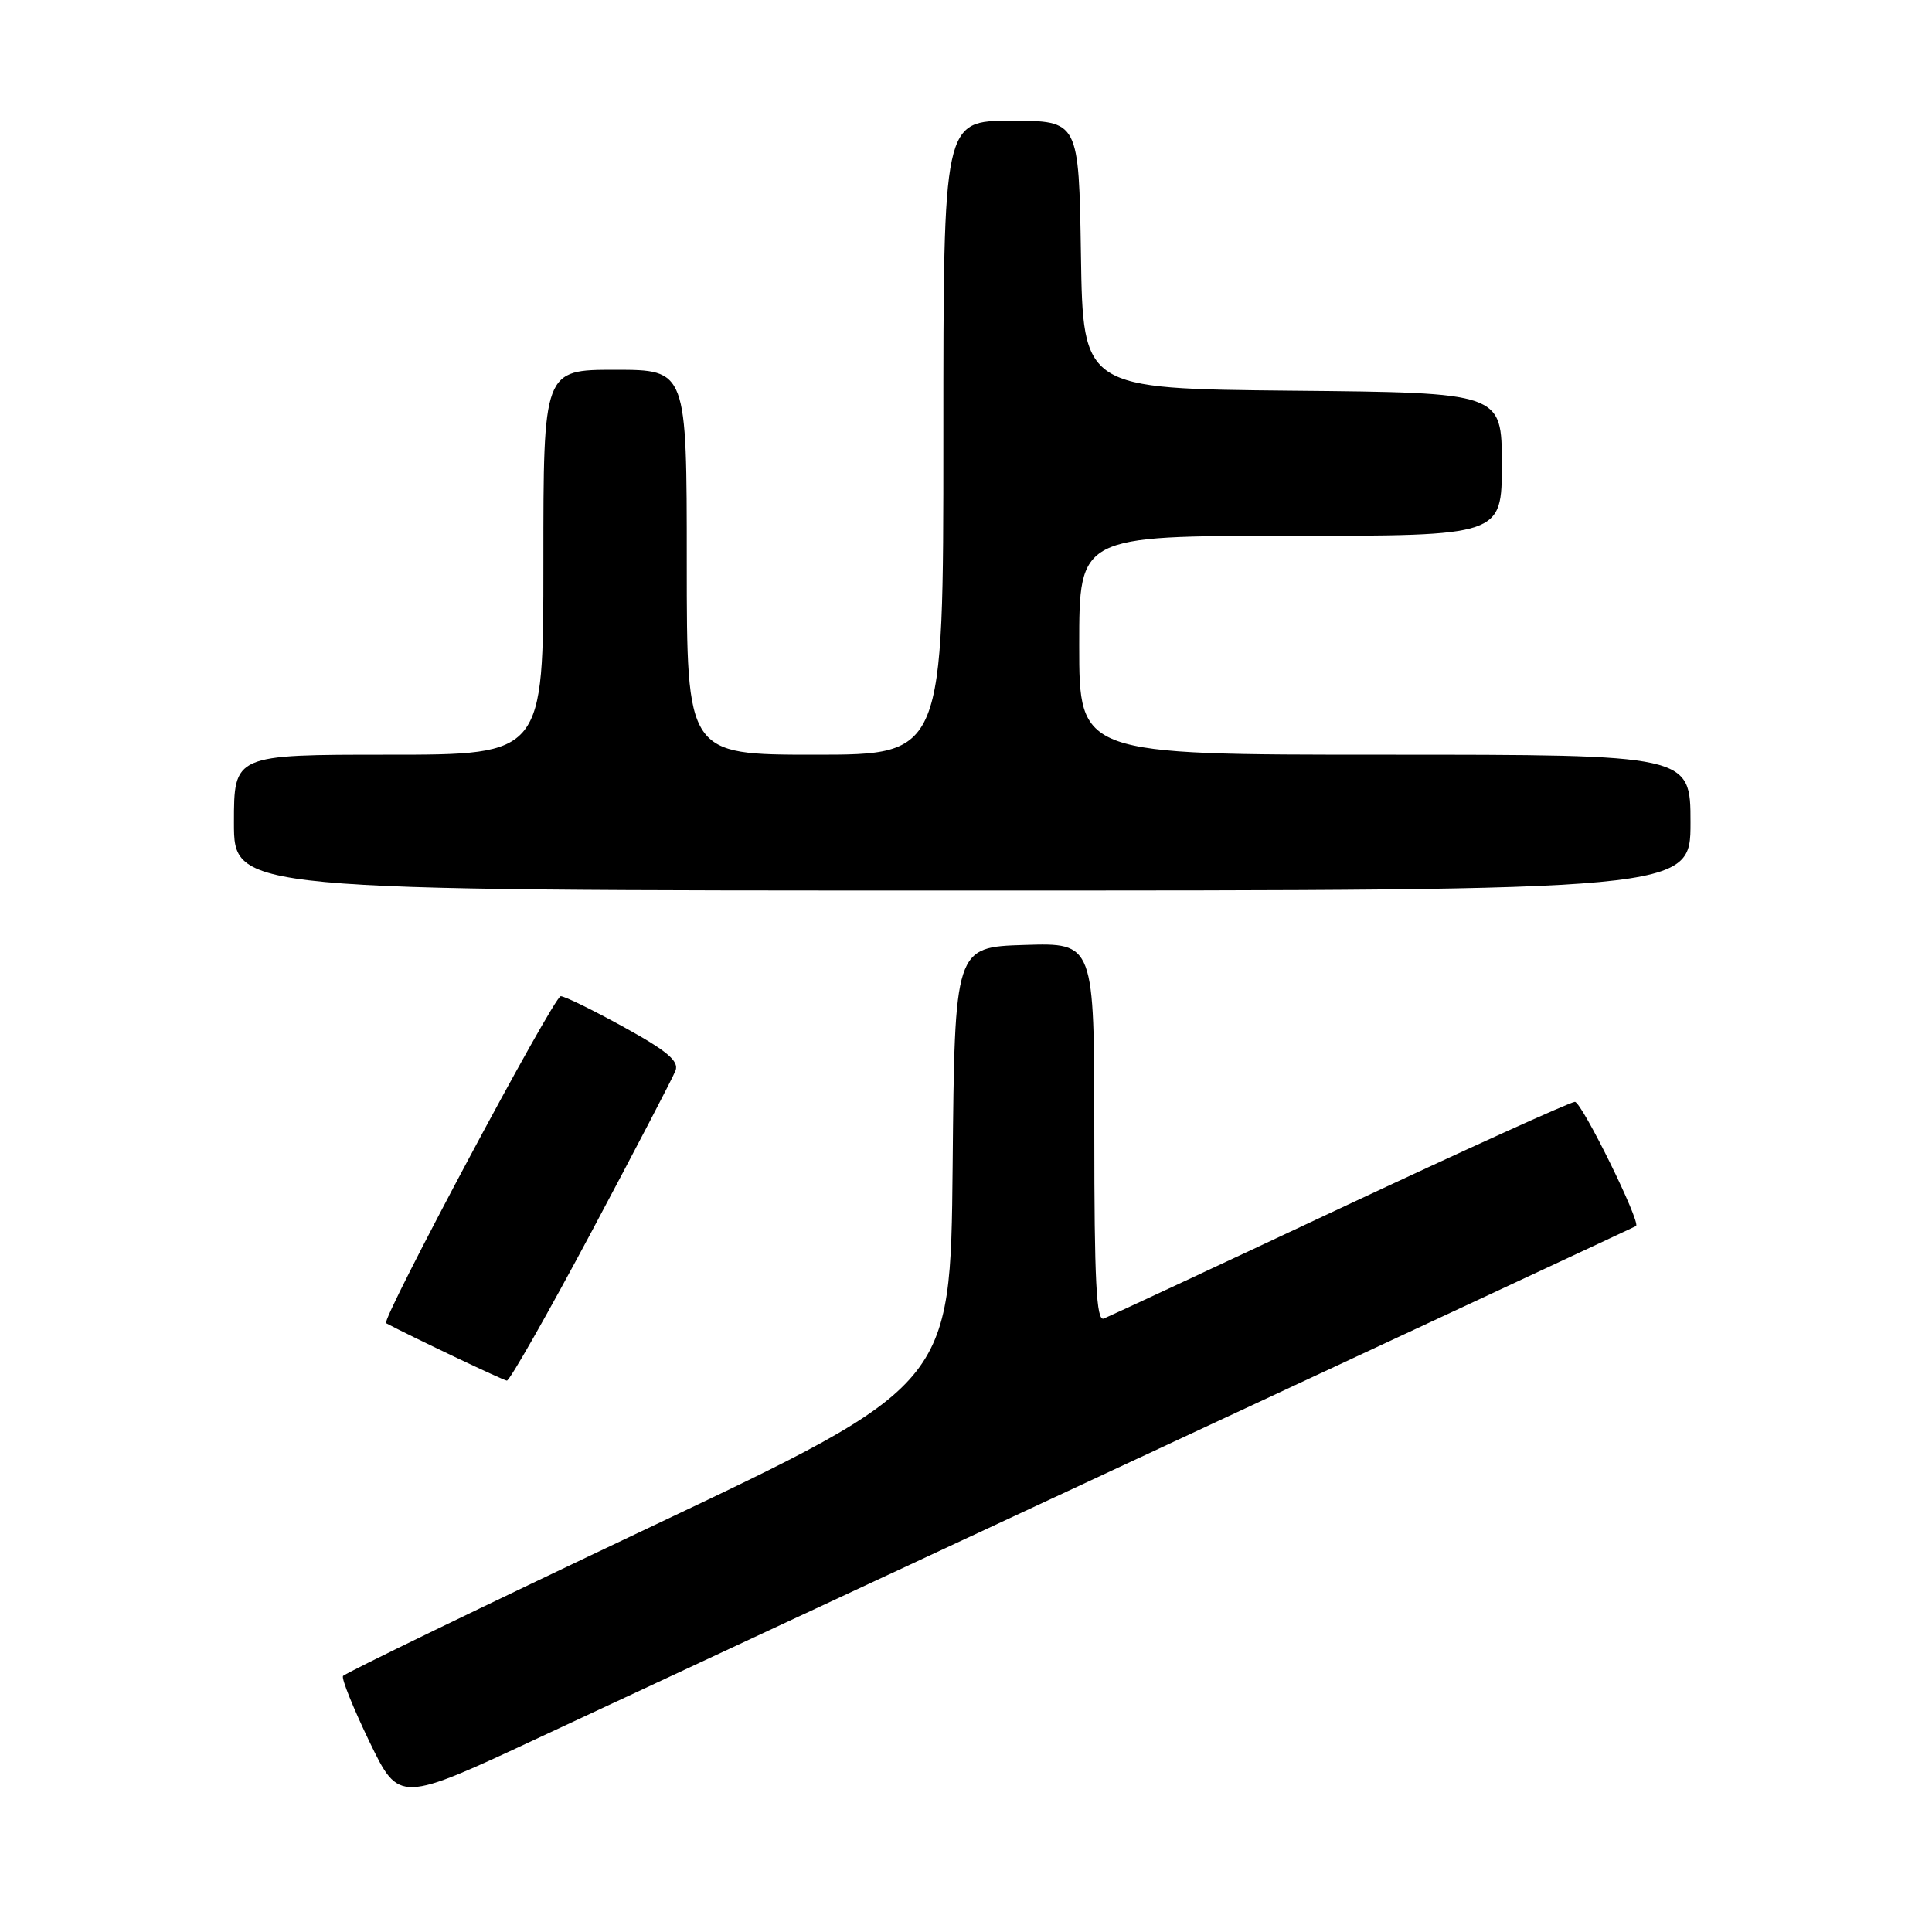 <?xml version="1.0" encoding="UTF-8" standalone="no"?>
<!DOCTYPE svg PUBLIC "-//W3C//DTD SVG 1.1//EN" "http://www.w3.org/Graphics/SVG/1.1/DTD/svg11.dtd" >
<svg xmlns="http://www.w3.org/2000/svg" xmlns:xlink="http://www.w3.org/1999/xlink" version="1.1" viewBox="0 0 256 256">
 <g >
 <path fill="currentColor"
d=" M 153.50 191.98 C 188.15 175.84 216.62 162.56 216.78 162.46 C 217.47 162.01 209.59 146.00 208.68 146.00 C 208.11 146.00 194.11 152.35 177.57 160.11 C 161.03 167.88 146.94 174.45 146.25 174.72 C 145.27 175.11 145.00 169.78 145.00 150.07 C 145.00 124.92 145.00 124.92 135.75 125.21 C 126.50 125.50 126.50 125.50 126.23 154.50 C 125.95 183.50 125.95 183.50 85.90 202.47 C 63.87 212.91 45.66 221.73 45.45 222.08 C 45.23 222.43 46.82 226.36 48.97 230.82 C 52.89 238.91 52.89 238.91 71.69 230.12 C 82.04 225.29 118.85 208.12 153.50 191.98 Z  M 78.36 163.25 C 84.15 152.39 89.17 142.76 89.51 141.86 C 89.99 140.60 88.39 139.25 82.69 136.11 C 78.60 133.85 74.82 132.00 74.30 132.00 C 73.38 132.00 50.45 174.95 51.16 175.33 C 54.38 177.05 66.67 182.90 67.16 182.94 C 67.53 182.97 72.56 174.11 78.36 163.25 Z  M 224.00 109.00 C 224.00 100.00 224.00 100.00 183.50 100.00 C 143.00 100.00 143.00 100.00 143.00 85.50 C 143.00 71.00 143.00 71.00 171.00 71.00 C 199.00 71.00 199.00 71.00 199.00 61.52 C 199.00 52.03 199.00 52.03 171.25 51.77 C 143.50 51.50 143.50 51.50 143.23 33.75 C 142.95 16.00 142.95 16.00 133.98 16.00 C 125.00 16.00 125.00 16.00 125.00 58.00 C 125.00 100.00 125.00 100.00 108.00 100.00 C 91.00 100.00 91.00 100.00 91.00 74.50 C 91.00 49.00 91.00 49.00 81.50 49.00 C 72.00 49.00 72.00 49.00 72.00 74.50 C 72.00 100.00 72.00 100.00 51.50 100.00 C 31.00 100.00 31.00 100.00 31.00 109.00 C 31.00 118.00 31.00 118.00 127.50 118.00 C 224.00 118.00 224.00 118.00 224.00 109.00 Z "/>
</g>
</svg>